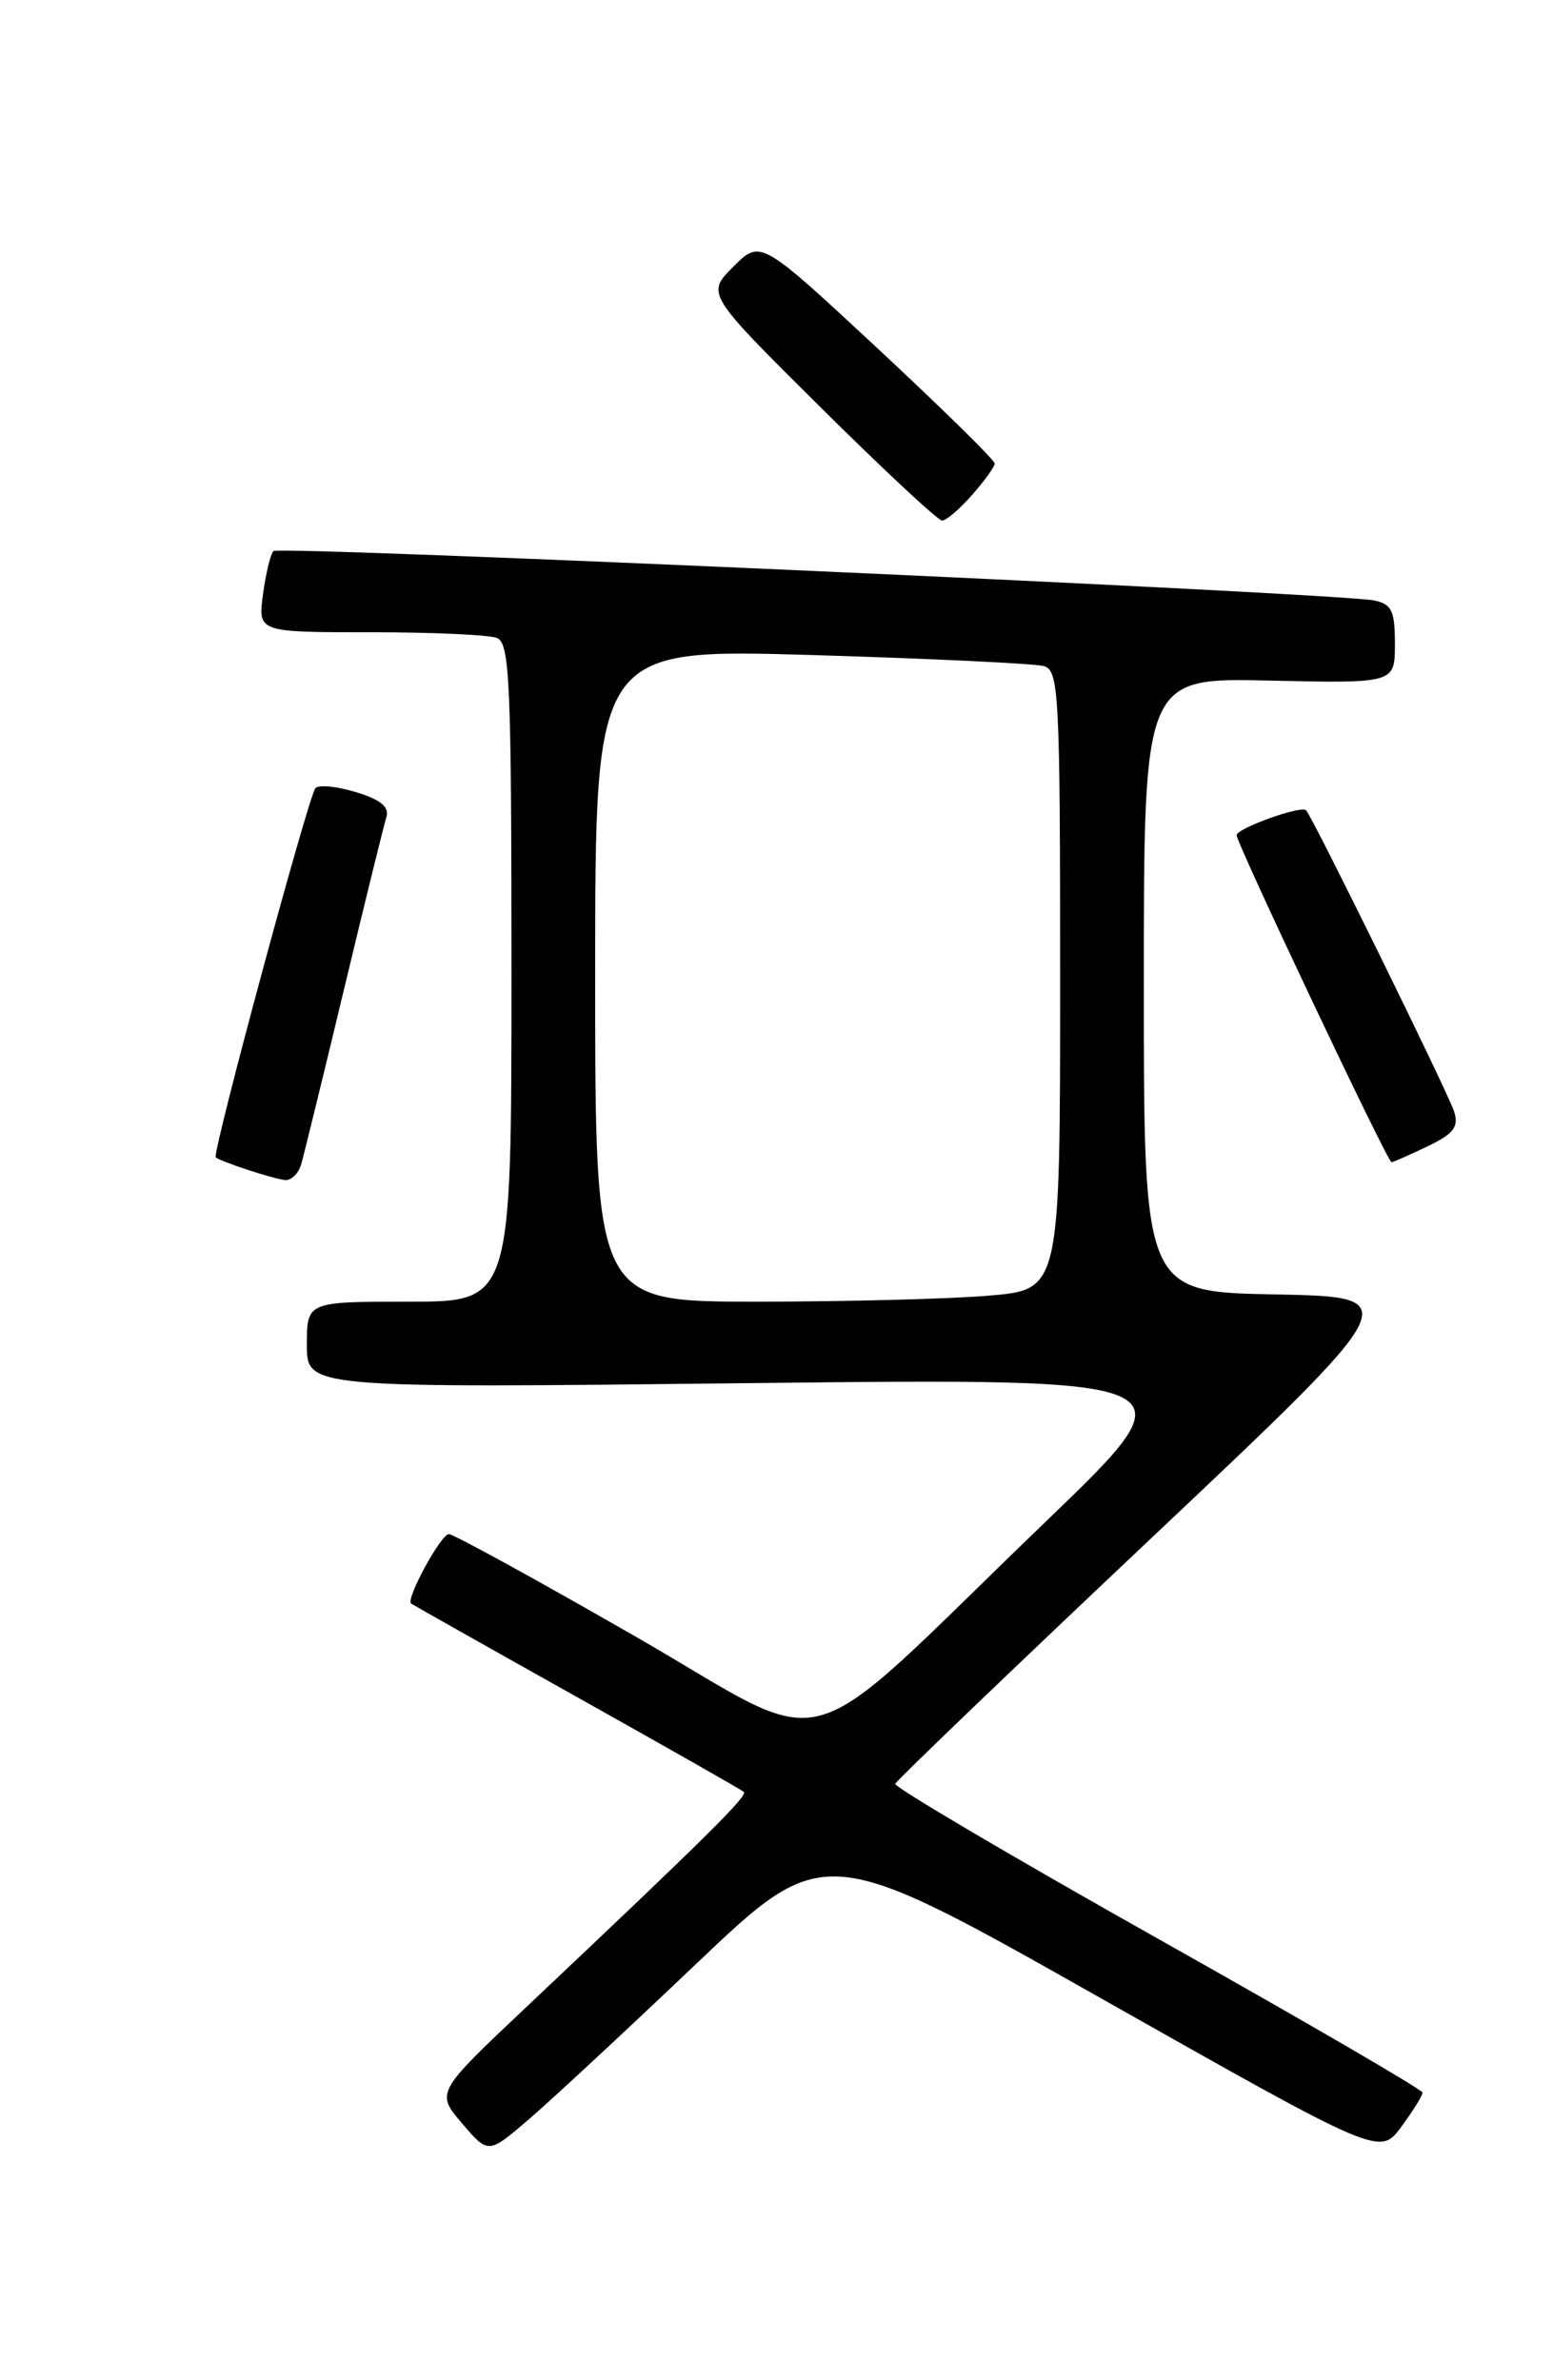 <?xml version="1.0" encoding="UTF-8" standalone="no"?>
<!DOCTYPE svg PUBLIC "-//W3C//DTD SVG 1.1//EN" "http://www.w3.org/Graphics/SVG/1.1/DTD/svg11.dtd" >
<svg xmlns="http://www.w3.org/2000/svg" xmlns:xlink="http://www.w3.org/1999/xlink" version="1.1" viewBox="0 0 167 256">
 <g >
 <path fill="currentColor"
d=" M 74.78 211.30 C 88.65 198.10 88.65 198.10 118.51 214.99 C 148.38 231.88 148.38 231.88 150.69 228.74 C 151.96 227.02 152.99 225.36 152.97 225.06 C 152.95 224.75 140.14 217.30 124.49 208.50 C 108.85 199.70 96.15 192.21 96.27 191.86 C 96.40 191.50 108.82 179.58 123.88 165.36 C 151.26 139.50 151.26 139.50 137.13 139.22 C 123.00 138.95 123.00 138.95 123.00 105.92 C 123.00 72.89 123.00 72.89 136.50 73.20 C 150.00 73.50 150.00 73.50 150.00 69.27 C 150.00 65.68 149.66 64.97 147.75 64.58 C 143.80 63.79 30.00 58.67 29.40 59.27 C 29.09 59.58 28.59 61.67 28.28 63.92 C 27.74 68.00 27.74 68.00 39.79 68.00 C 46.41 68.00 52.55 68.27 53.42 68.61 C 54.82 69.14 55.00 73.26 55.00 104.61 C 55.00 140.00 55.00 140.00 44.00 140.00 C 33.00 140.00 33.00 140.00 33.00 144.65 C 33.00 149.30 33.00 149.30 80.74 148.76 C 128.48 148.23 128.48 148.23 112.49 163.62 C 84.96 190.12 90.30 188.63 68.24 175.96 C 57.75 169.93 48.76 165.00 48.27 165.00 C 47.41 165.00 43.60 172.01 44.21 172.47 C 44.37 172.59 52.38 177.11 62.00 182.50 C 71.62 187.89 79.72 192.49 79.98 192.72 C 80.46 193.13 76.01 197.53 56.68 215.79 C 46.86 225.06 46.86 225.06 49.68 228.37 C 52.50 231.67 52.50 231.67 56.70 228.09 C 59.02 226.11 67.15 218.56 74.78 211.30 Z  M 32.38 125.25 C 32.66 124.29 34.73 115.85 36.97 106.50 C 39.21 97.15 41.27 88.79 41.54 87.92 C 41.89 86.79 40.97 86.02 38.29 85.20 C 36.23 84.57 34.27 84.38 33.92 84.77 C 33.16 85.64 22.77 124.13 23.20 124.48 C 23.80 124.97 29.53 126.84 30.68 126.92 C 31.33 126.96 32.10 126.21 32.38 125.25 Z  M 153.47 123.31 C 156.32 121.95 156.89 121.22 156.37 119.56 C 155.79 117.67 141.19 87.95 140.45 87.15 C 139.95 86.59 133.00 89.08 132.98 89.83 C 132.95 90.66 149.21 125.00 149.63 125.00 C 149.80 125.00 151.53 124.24 153.47 123.31 Z  M 104.52 53.25 C 105.85 51.74 106.95 50.21 106.97 49.86 C 106.99 49.51 101.32 43.95 94.39 37.49 C 81.78 25.76 81.78 25.76 78.86 28.68 C 75.94 31.60 75.94 31.60 88.22 43.79 C 94.97 50.49 100.86 55.98 101.30 55.99 C 101.74 56.00 103.19 54.76 104.52 53.25 Z  M 64.00 104.88 C 64.00 69.77 64.00 69.77 87.25 70.45 C 100.04 70.83 111.29 71.37 112.25 71.64 C 113.87 72.10 114.00 74.58 114.00 105.42 C 114.00 138.71 114.00 138.71 106.35 139.35 C 102.14 139.71 90.89 140.00 81.35 140.00 C 64.00 140.00 64.00 140.00 64.00 104.88 Z "/>
</g>
</svg>